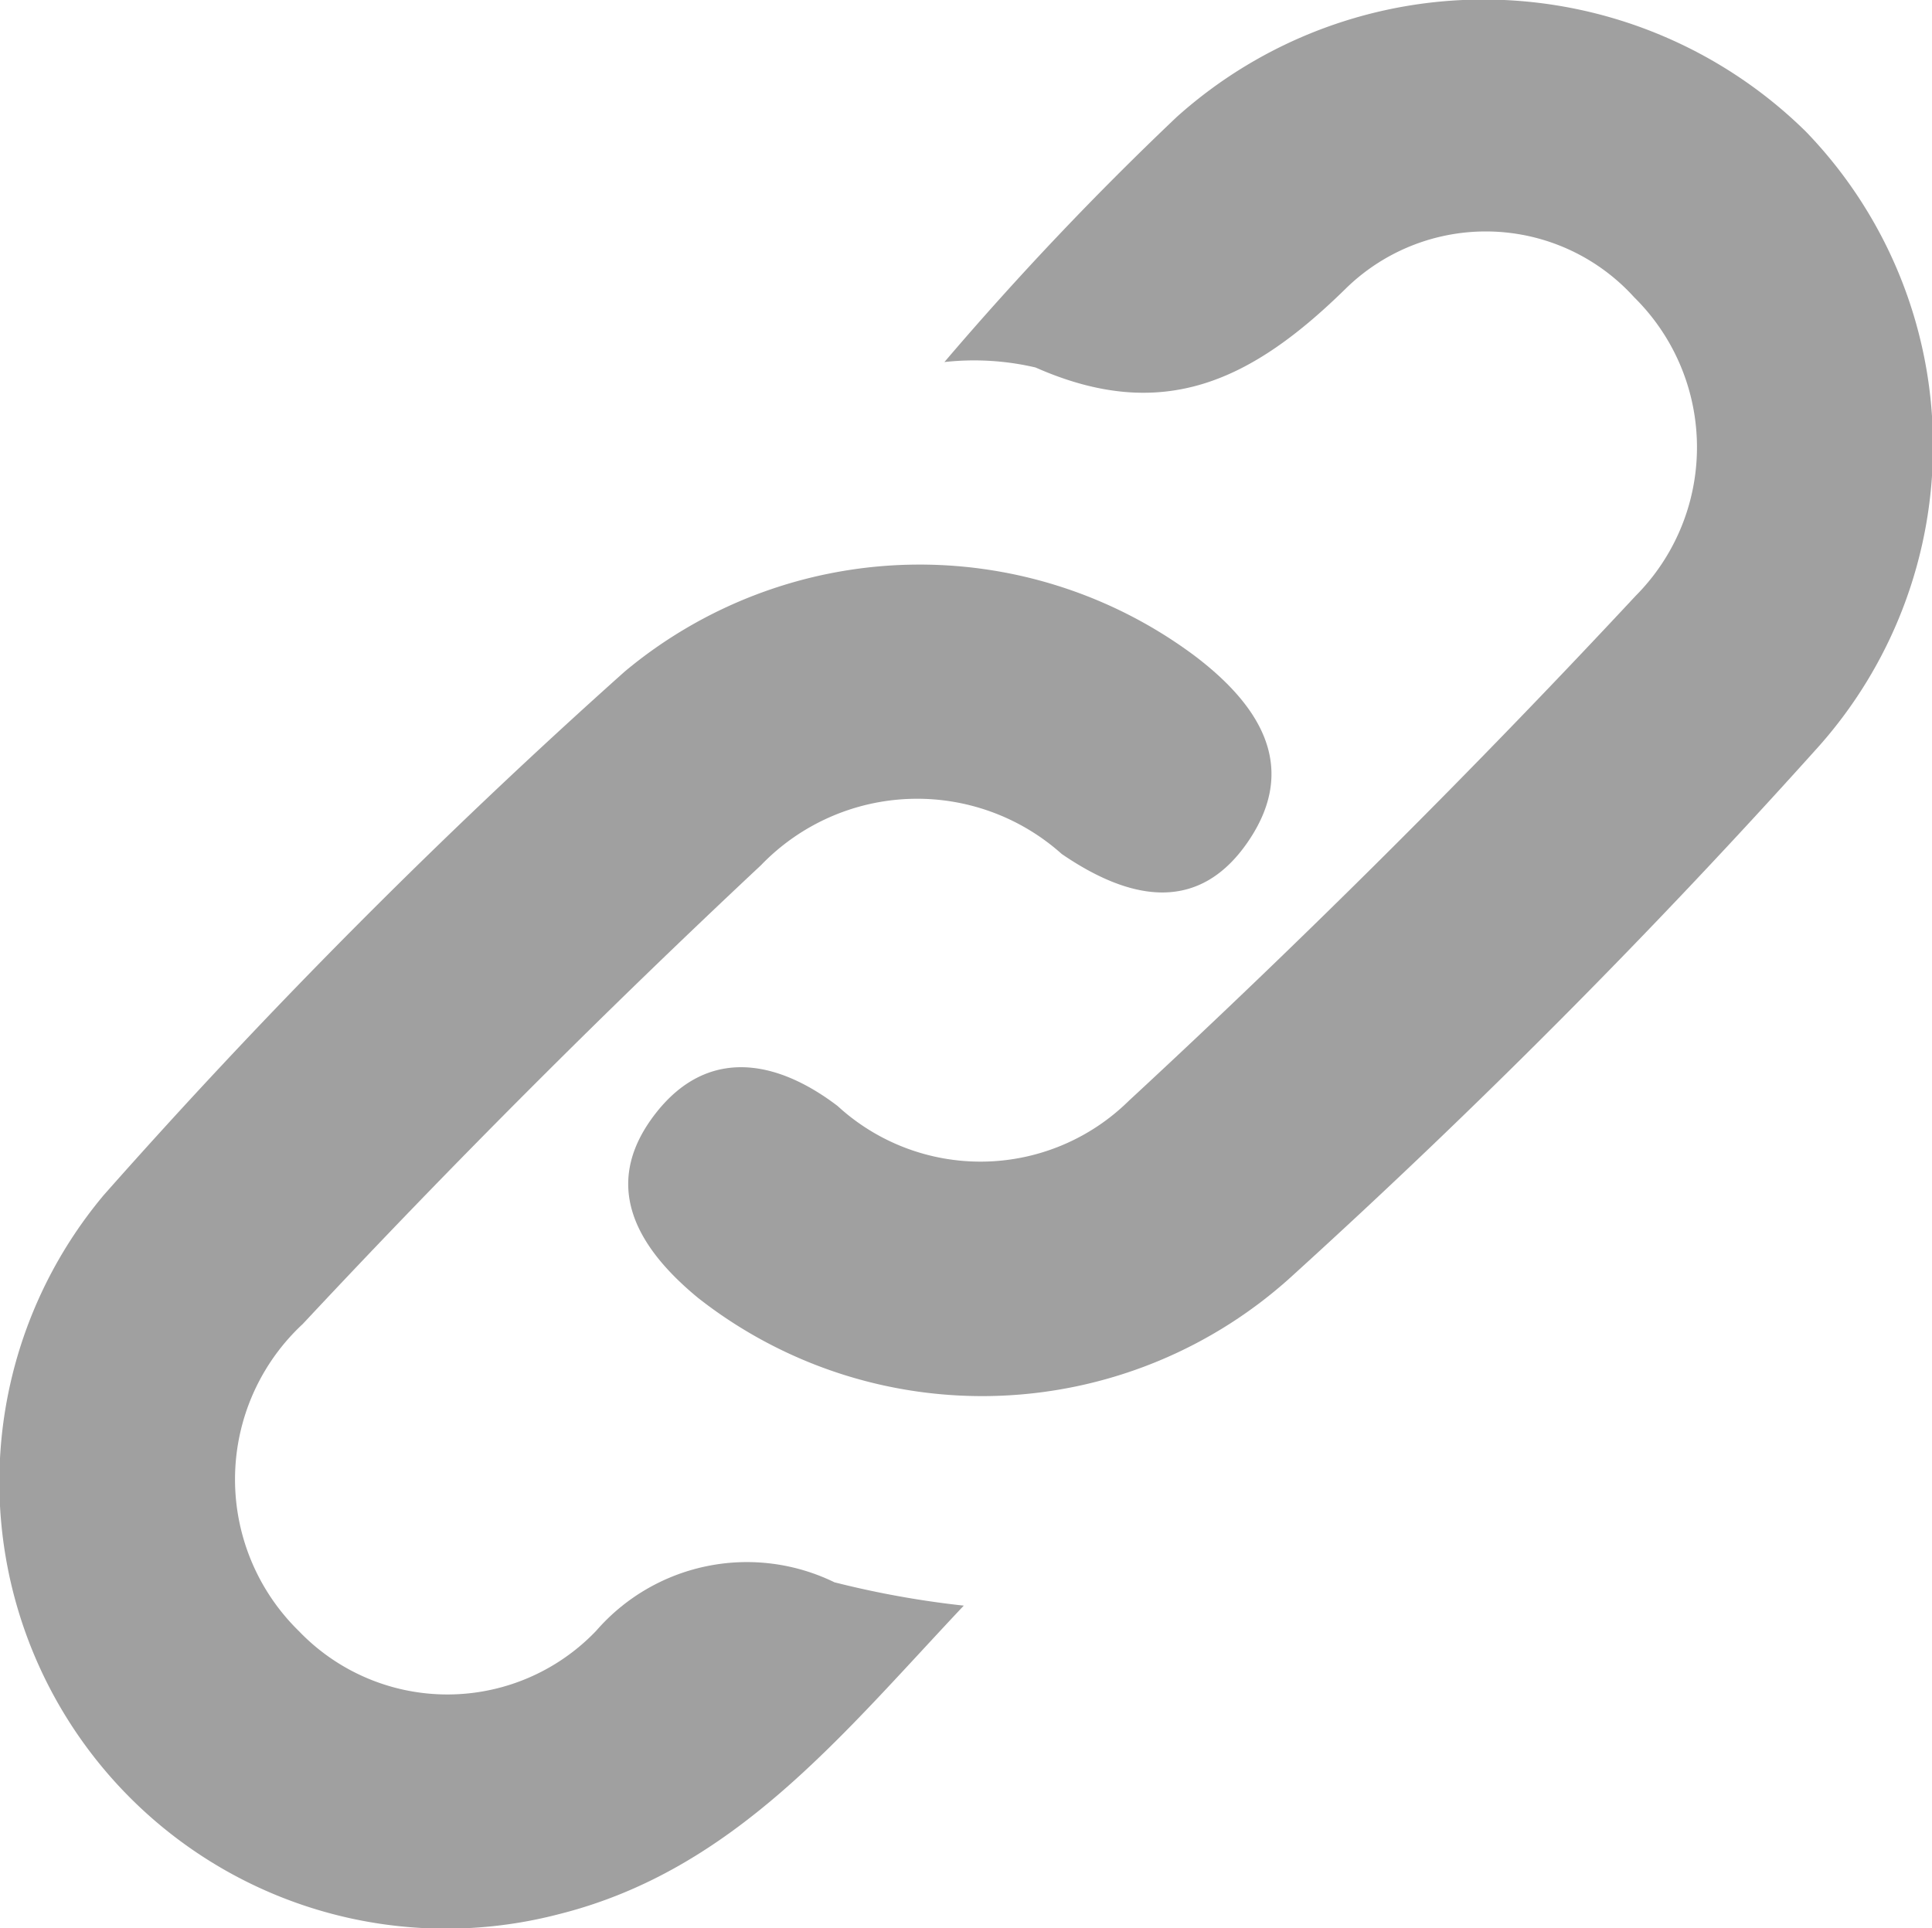 <svg xmlns="http://www.w3.org/2000/svg" width="19.962" height="19.925"><g opacity=".942" fill="#9a9a9a"><path data-name="Path 5383" d="M9.758 3.741a33.094 33.094 0 012.4-2.532 4.747 4.747 0 016.5.15 4.673 4.673 0 01.092 6.4 75.428 75.428 0 01-5.38 5.408 4.753 4.753 0 01-6.154.247c-.654-.537-1.013-1.185-.435-1.918.528-.669 1.231-.557 1.873-.068a2.183 2.183 0 003.008-.052A99.932 99.932 0 0016.9 6.157a2.176 2.176 0 00-.015-3.085 2.068 2.068 0 00-2.97-.1c-.982.967-1.9 1.407-3.216.825a2.794 2.794 0 00-.941-.056z"/><path data-name="Path 5384" d="M9.958 16.591c-1.267 1.344-2.375 2.736-4.187 3.189a4.615 4.615 0 01-4.7-7.43 64.97 64.97 0 015.385-5.412 4.754 4.754 0 015.887-.162c.674.511 1.071 1.14.566 1.9s-1.212.646-1.939.148a2.24 2.24 0 00-3.107.116q-2.445 2.289-4.735 4.741a2.192 2.192 0 00-.037 3.176 2.125 2.125 0 003.07-.007 2.063 2.063 0 012.461-.5 9.73 9.73 0 001.336.241z"/></g></svg>